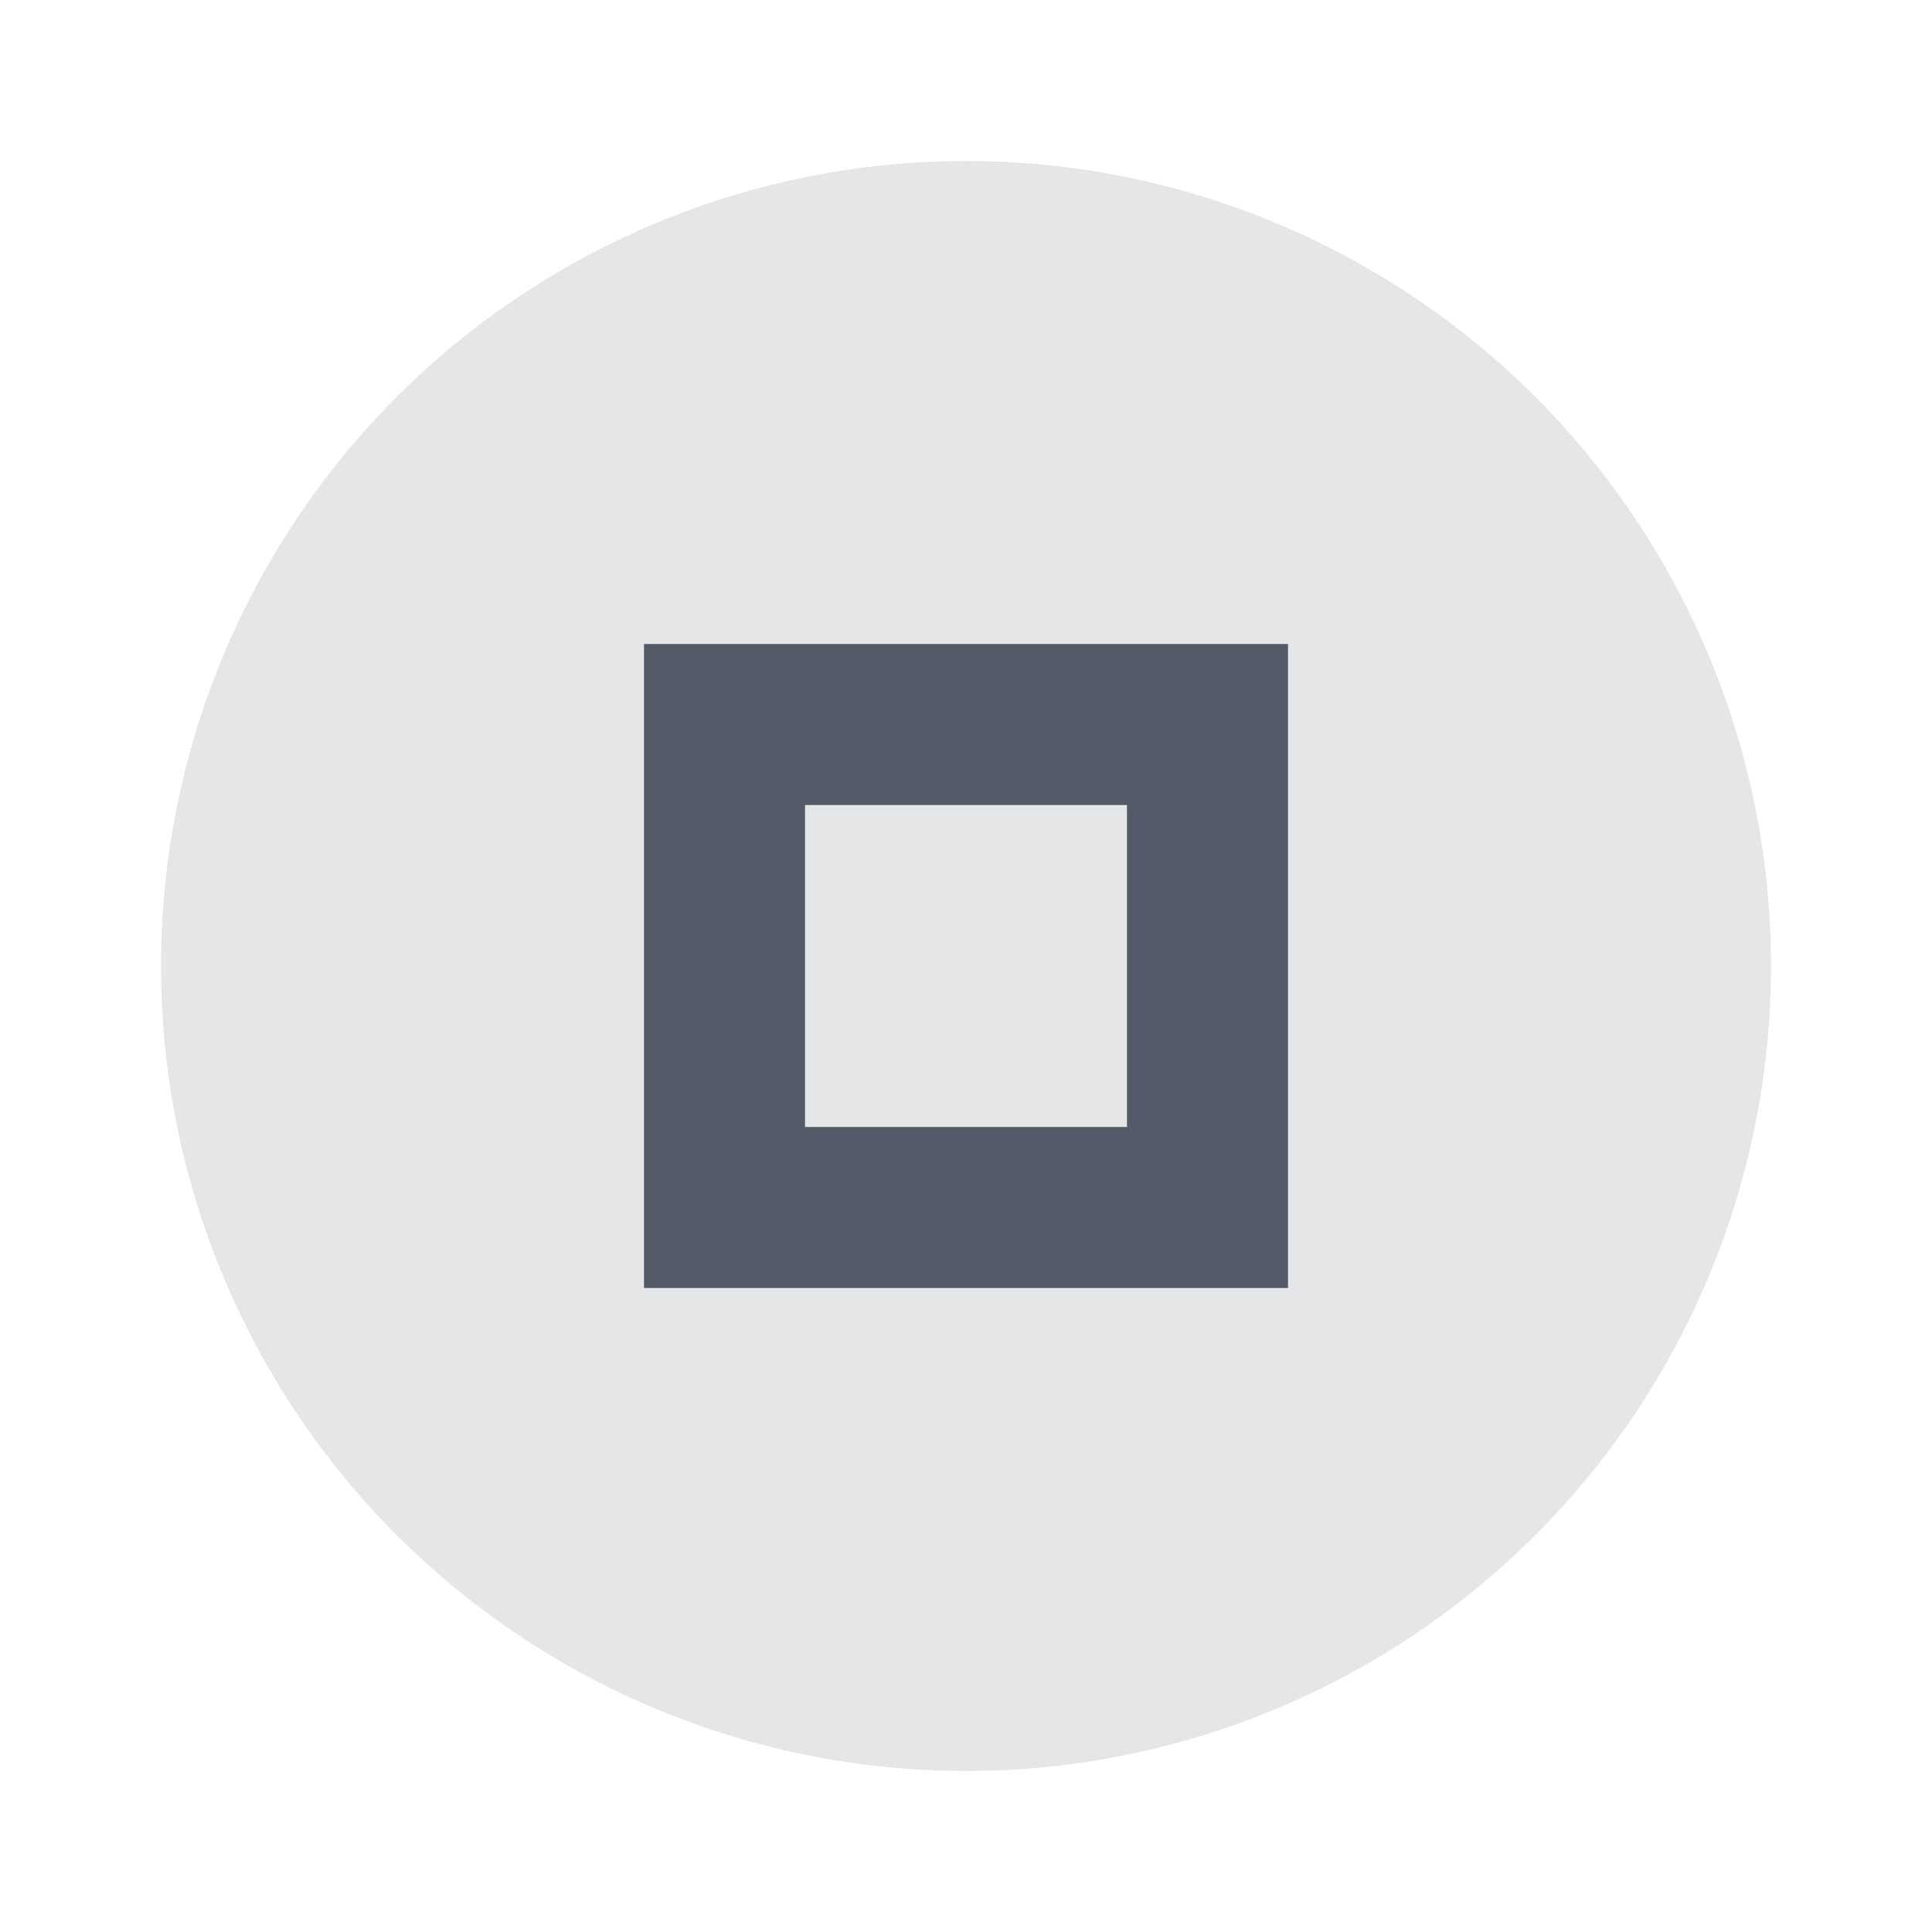 <svg xmlns="http://www.w3.org/2000/svg" width="24" height="24" viewBox="0 0 24 24" fill="#3b4252" opacity="0.87">
  <circle cx="12" cy="12" r="10" opacity="0.15"/>
  <path d="m8 8v8h8v-8h-8zm2 2h4v4h-4v-4z"/>
</svg>
